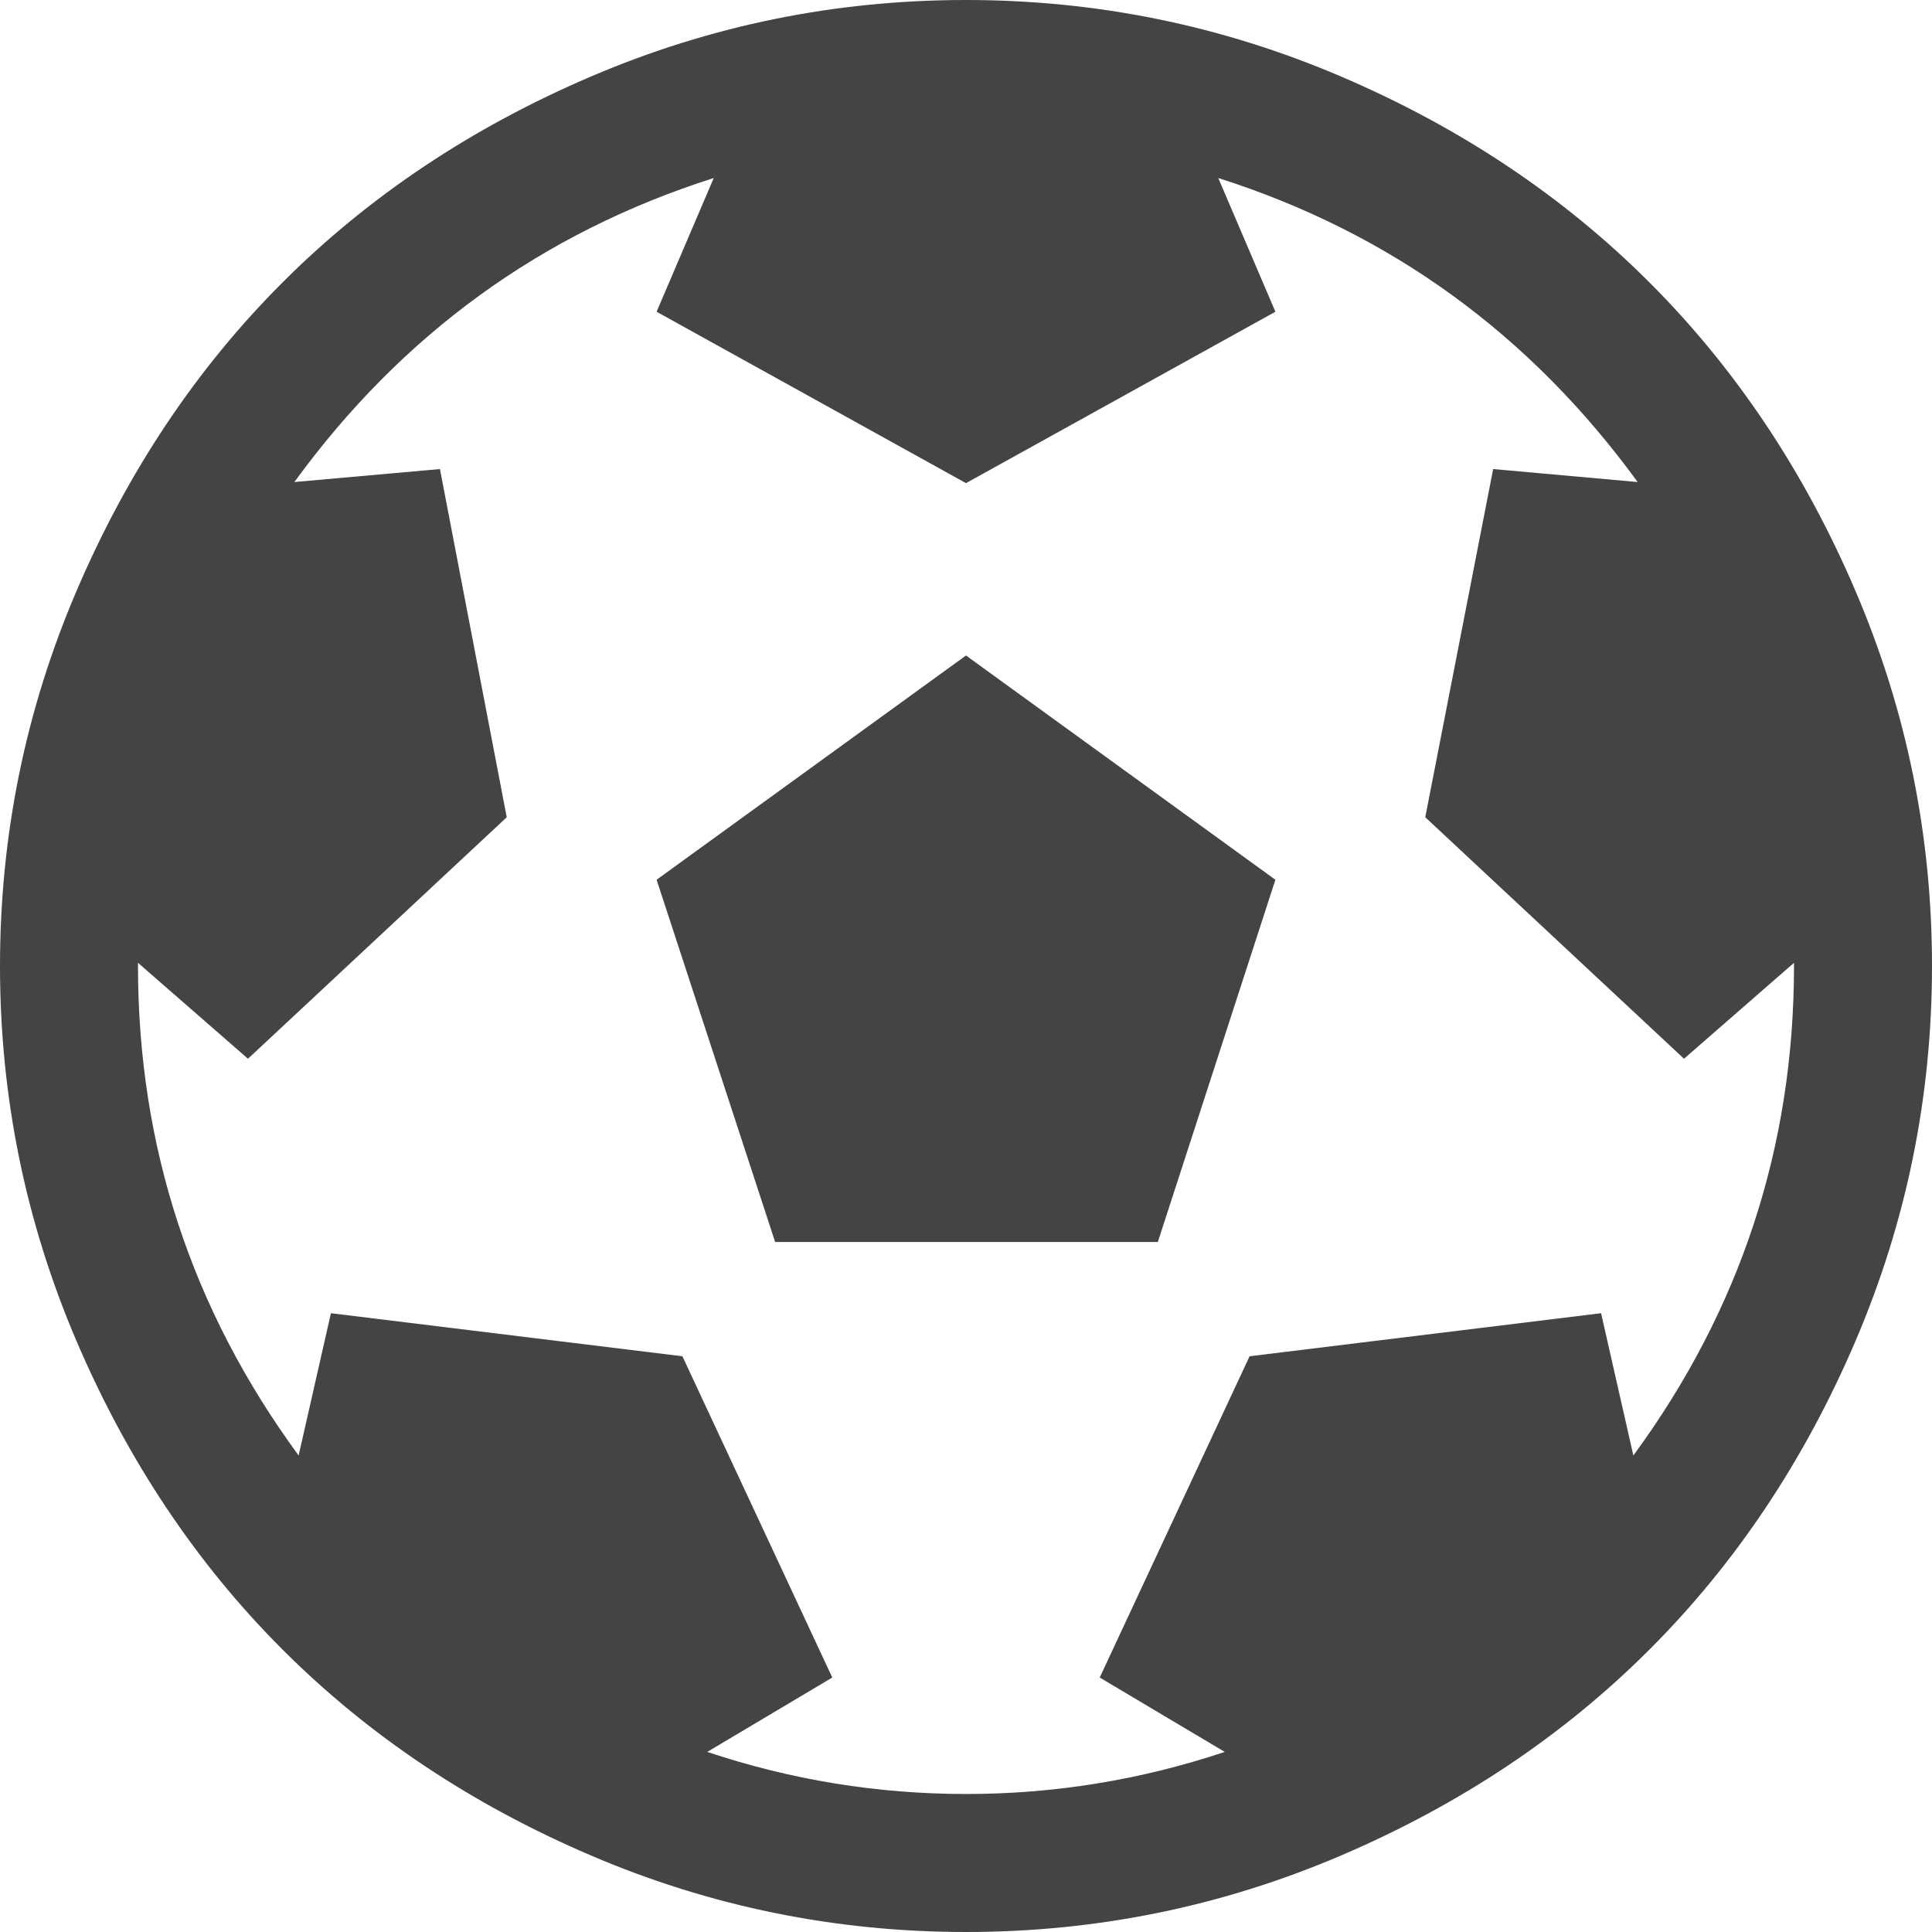 <svg xmlns="http://www.w3.org/2000/svg" width="14" height="14" viewBox="0 0 14 14"><path fill="#444" d="M4.758 6.375L7 4.75l2.242 1.625L8.39 9H5.617zM7 0q1.422 0 2.719.555t2.234 1.492 1.492 2.234T14 7t-.555 2.719-1.492 2.234-2.234 1.492T7 14t-2.719-.555-2.234-1.492T.555 9.719 0 7t.555-2.719 1.492-2.234T4.281.555 7 0zm4.836 10.547Q13 8.961 13 7v-.023l-.797.695-1.875-1.75.492-2.523 1.047.094Q10.695 1.884 8.828 1.29l.414.969L7 3.501 4.758 2.259l.414-.969q-1.867.594-3.039 2.203l1.055-.094.484 2.523-1.875 1.75L1 6.977V7q0 1.961 1.164 3.547l.234-1.031 2.547.312 1.086 2.328-.906.539Q6.039 13 7 13t1.875-.305l-.906-.539 1.086-2.328 2.547-.312z"/></svg>